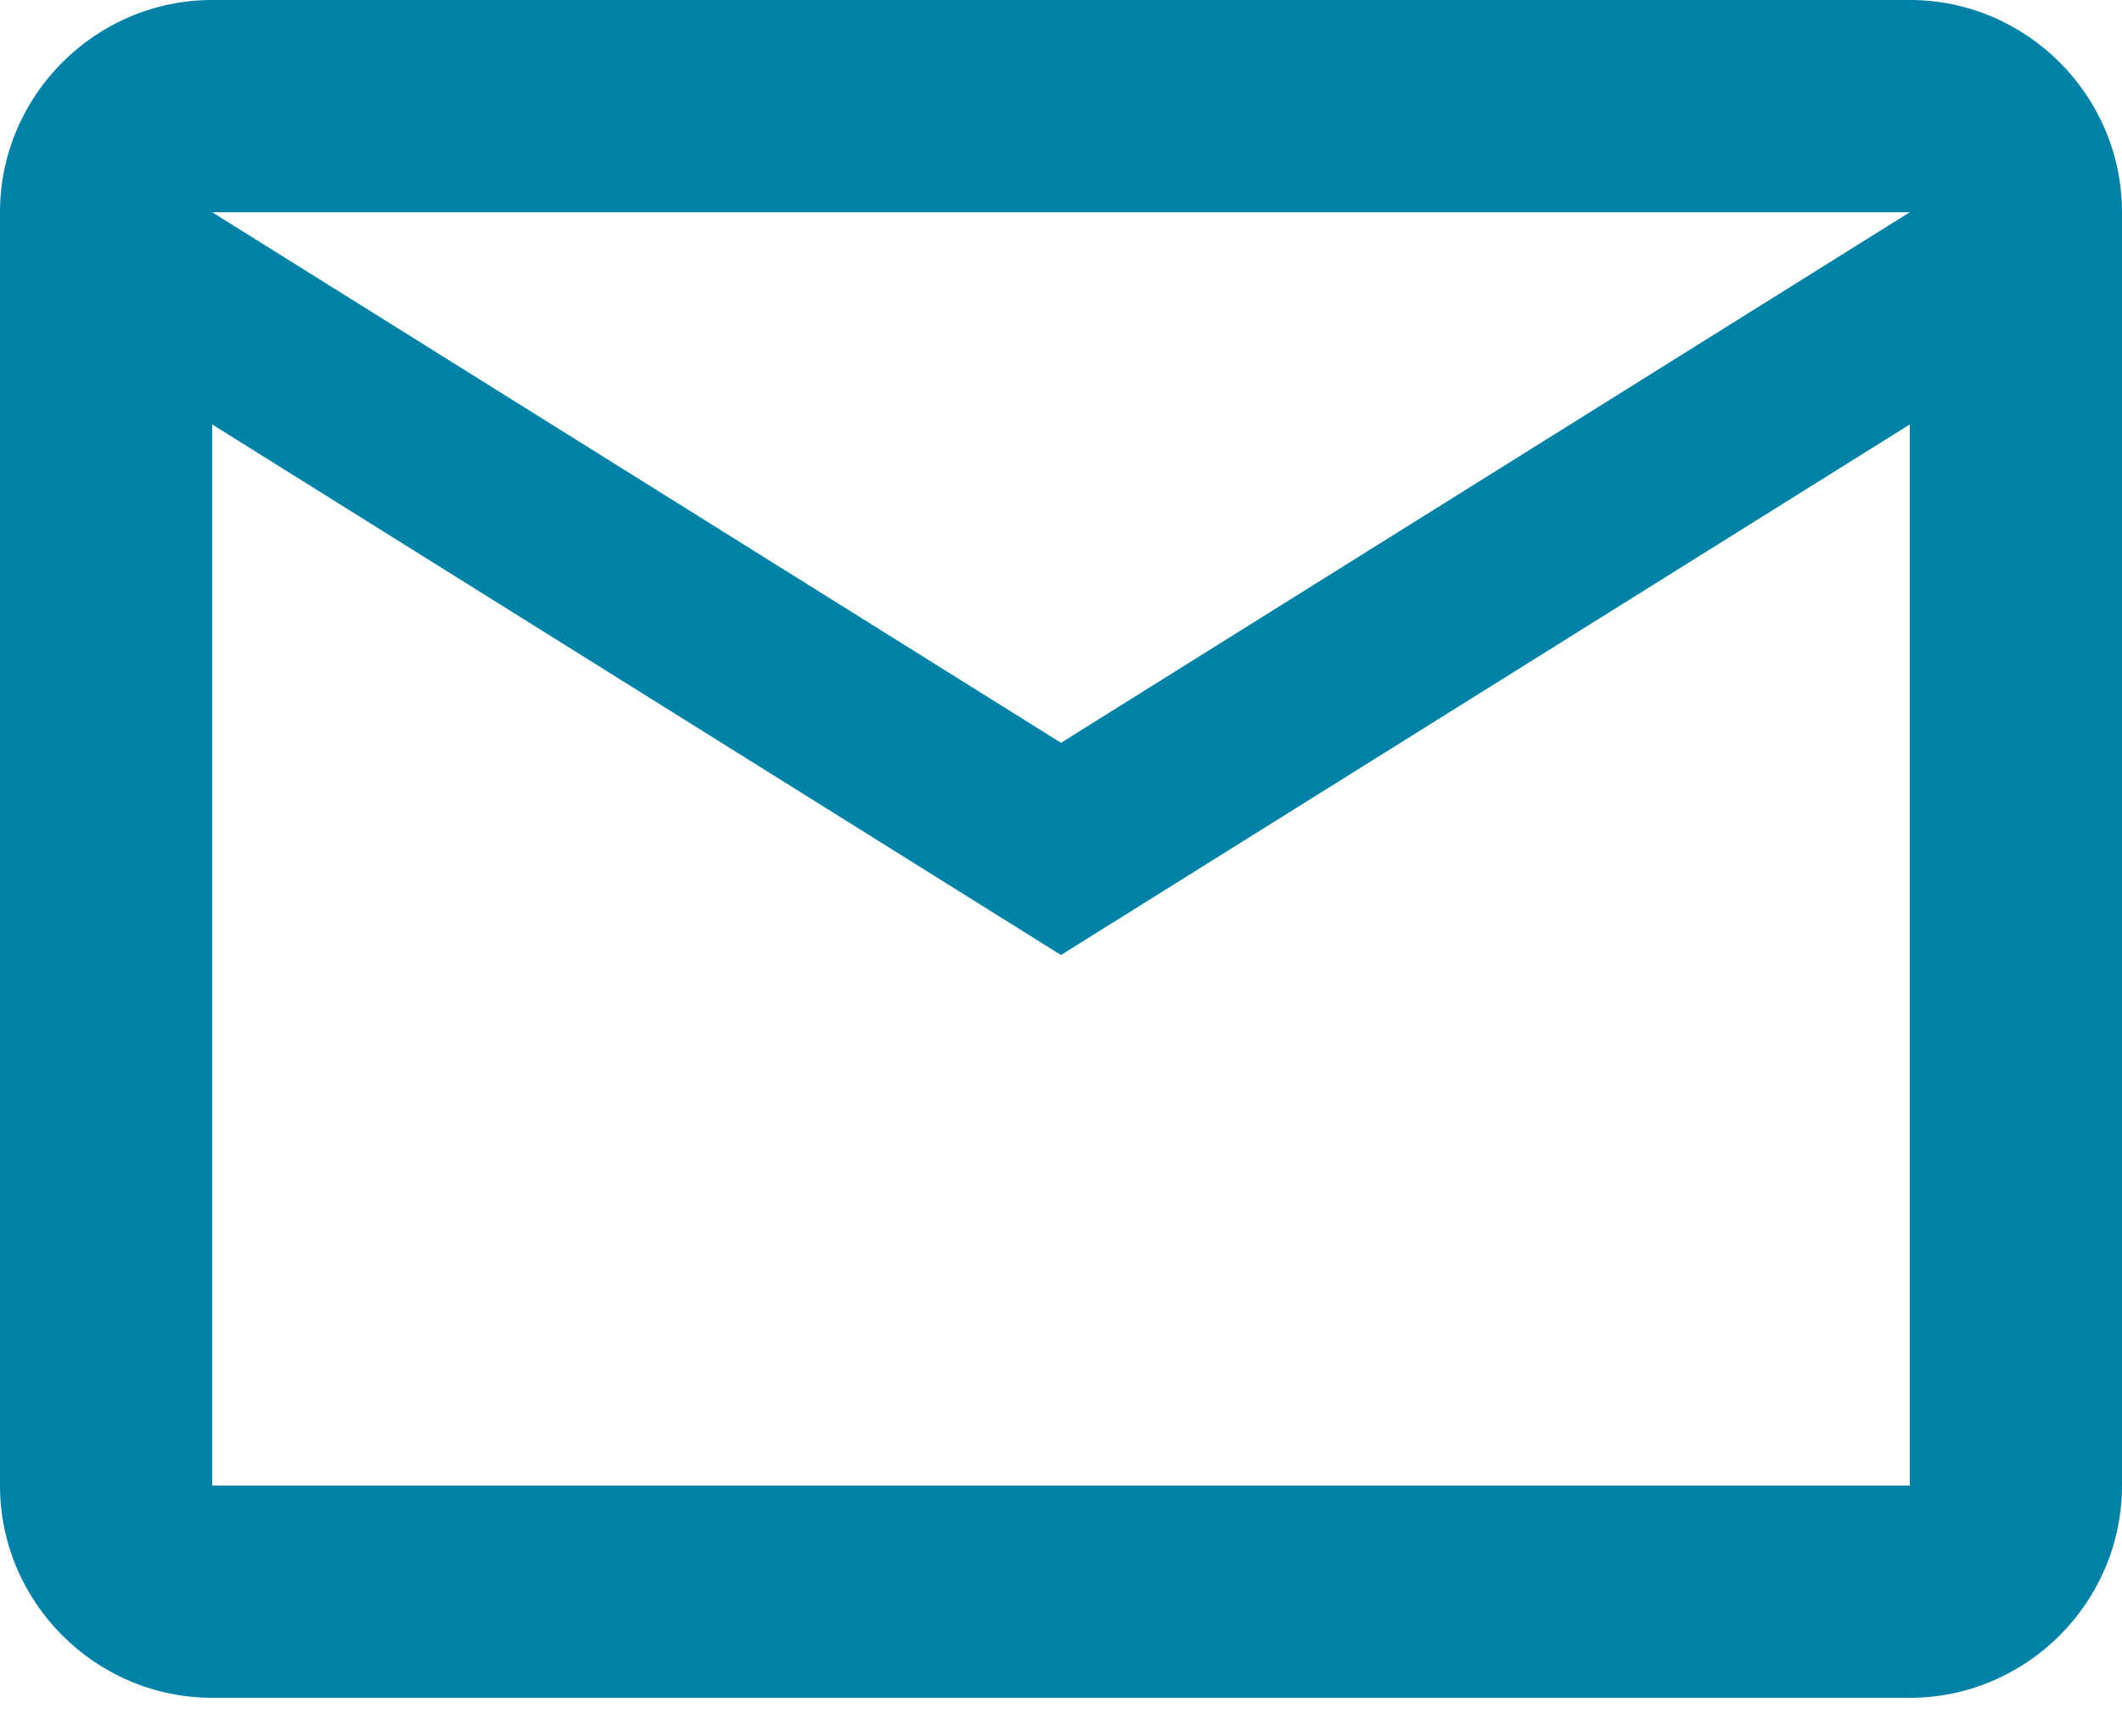 <svg width="33" height="27" viewBox="0 0 33 27" fill="none" xmlns="http://www.w3.org/2000/svg">
<path d="M33 3.3C33 1.485 31.515 0 29.7 0H3.3C1.485 0 0 1.485 0 3.3V23.1C0 24.915 1.485 26.4 3.3 26.4H29.7C31.515 26.4 33 24.915 33 23.1V3.3ZM29.7 3.3L16.5 11.55L3.3 3.3H29.7ZM29.7 23.1H3.3V6.6L16.5 14.85L29.7 6.6V23.1Z" fill="#0081A7"/>
</svg>
